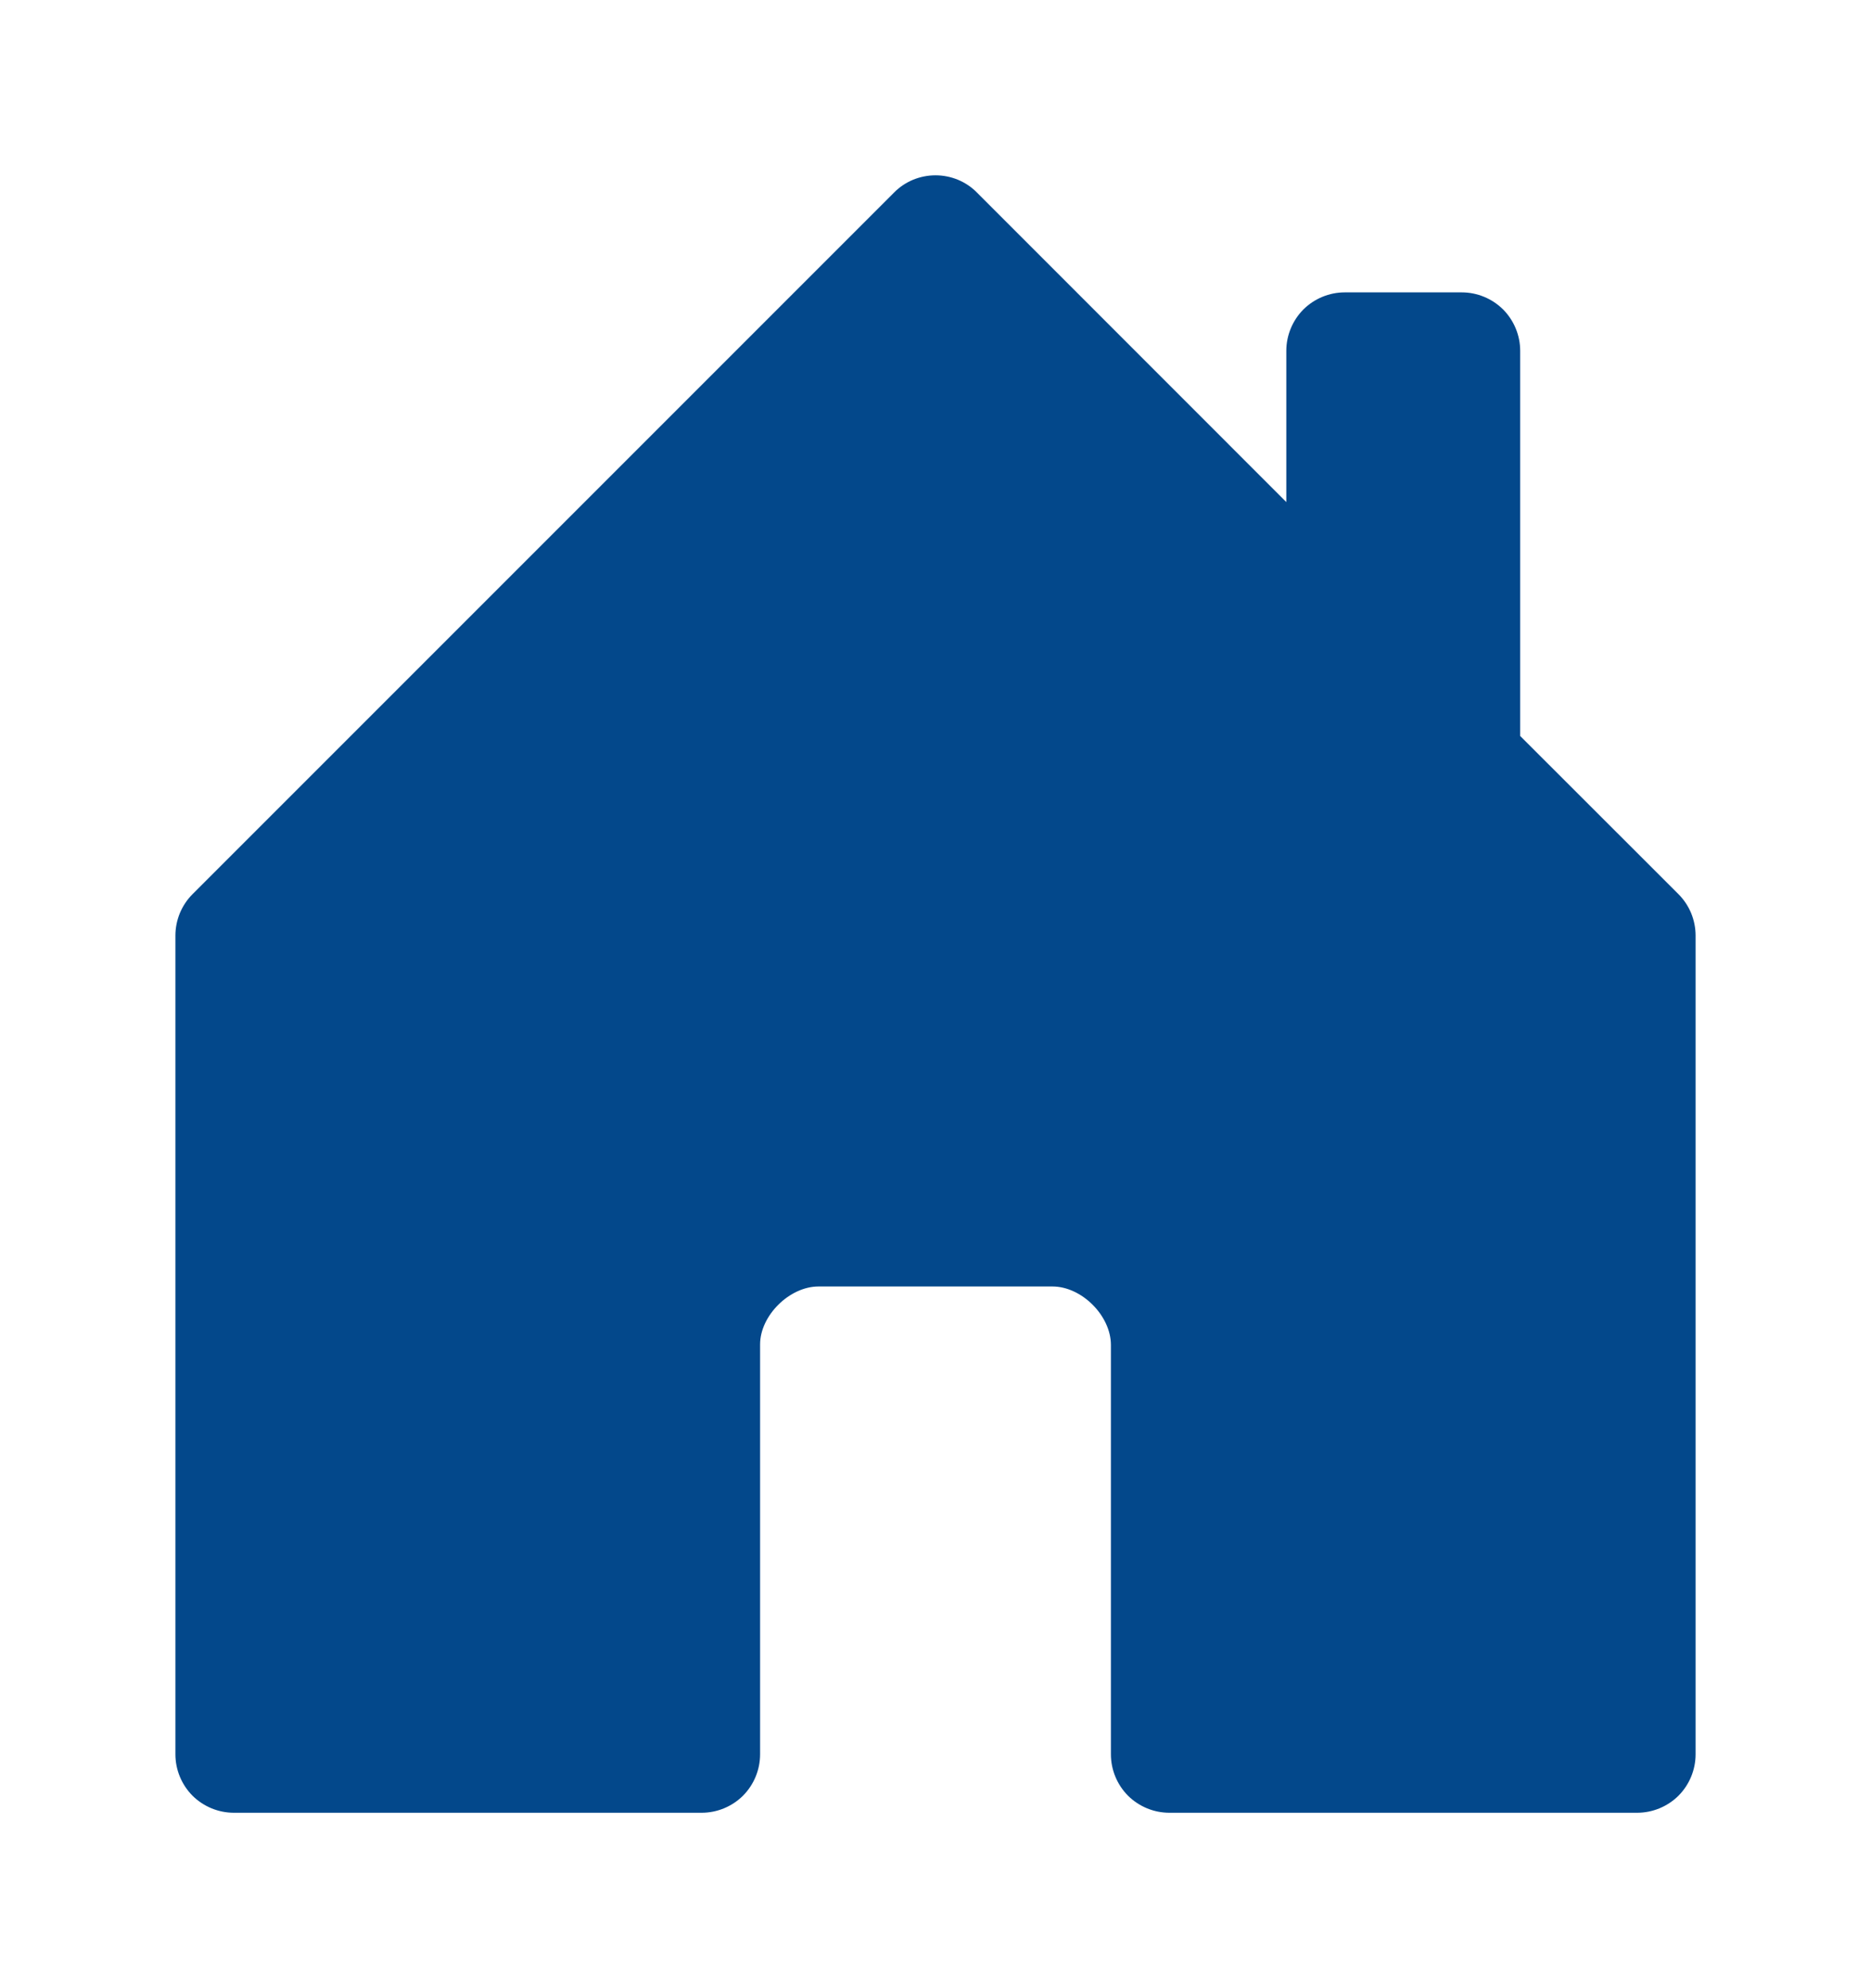 <svg width="16" height="17" viewBox="0 0 16 17" fill="none" xmlns="http://www.w3.org/2000/svg">
<path d="M6.5 15V11.495C6.5 11.25 6.75 11 7 11H9C9.25 11 9.5 11.25 9.5 11.5V15C9.5 15.133 9.553 15.26 9.646 15.354C9.74 15.447 9.867 15.5 10 15.5H14C14.133 15.5 14.26 15.447 14.354 15.354C14.447 15.26 14.5 15.133 14.5 15V8C14.5 7.934 14.487 7.869 14.462 7.808C14.437 7.748 14.4 7.692 14.354 7.646L13 6.293V3C13 2.867 12.947 2.74 12.854 2.646C12.76 2.553 12.633 2.5 12.5 2.5H11.5C11.367 2.5 11.24 2.553 11.146 2.646C11.053 2.74 11 2.867 11 3V4.293L8.354 1.646C8.308 1.599 8.252 1.562 8.192 1.537C8.131 1.512 8.066 1.499 8 1.499C7.934 1.499 7.869 1.512 7.808 1.537C7.748 1.562 7.692 1.599 7.646 1.646L1.646 7.646C1.6 7.692 1.563 7.748 1.538 7.808C1.513 7.869 1.5 7.934 1.5 8V15C1.5 15.133 1.553 15.26 1.646 15.354C1.74 15.447 1.867 15.5 2 15.5H6C6.133 15.5 6.26 15.447 6.354 15.354C6.447 15.26 6.5 15.133 6.5 15Z" fill="#03488B"/>
</svg>
